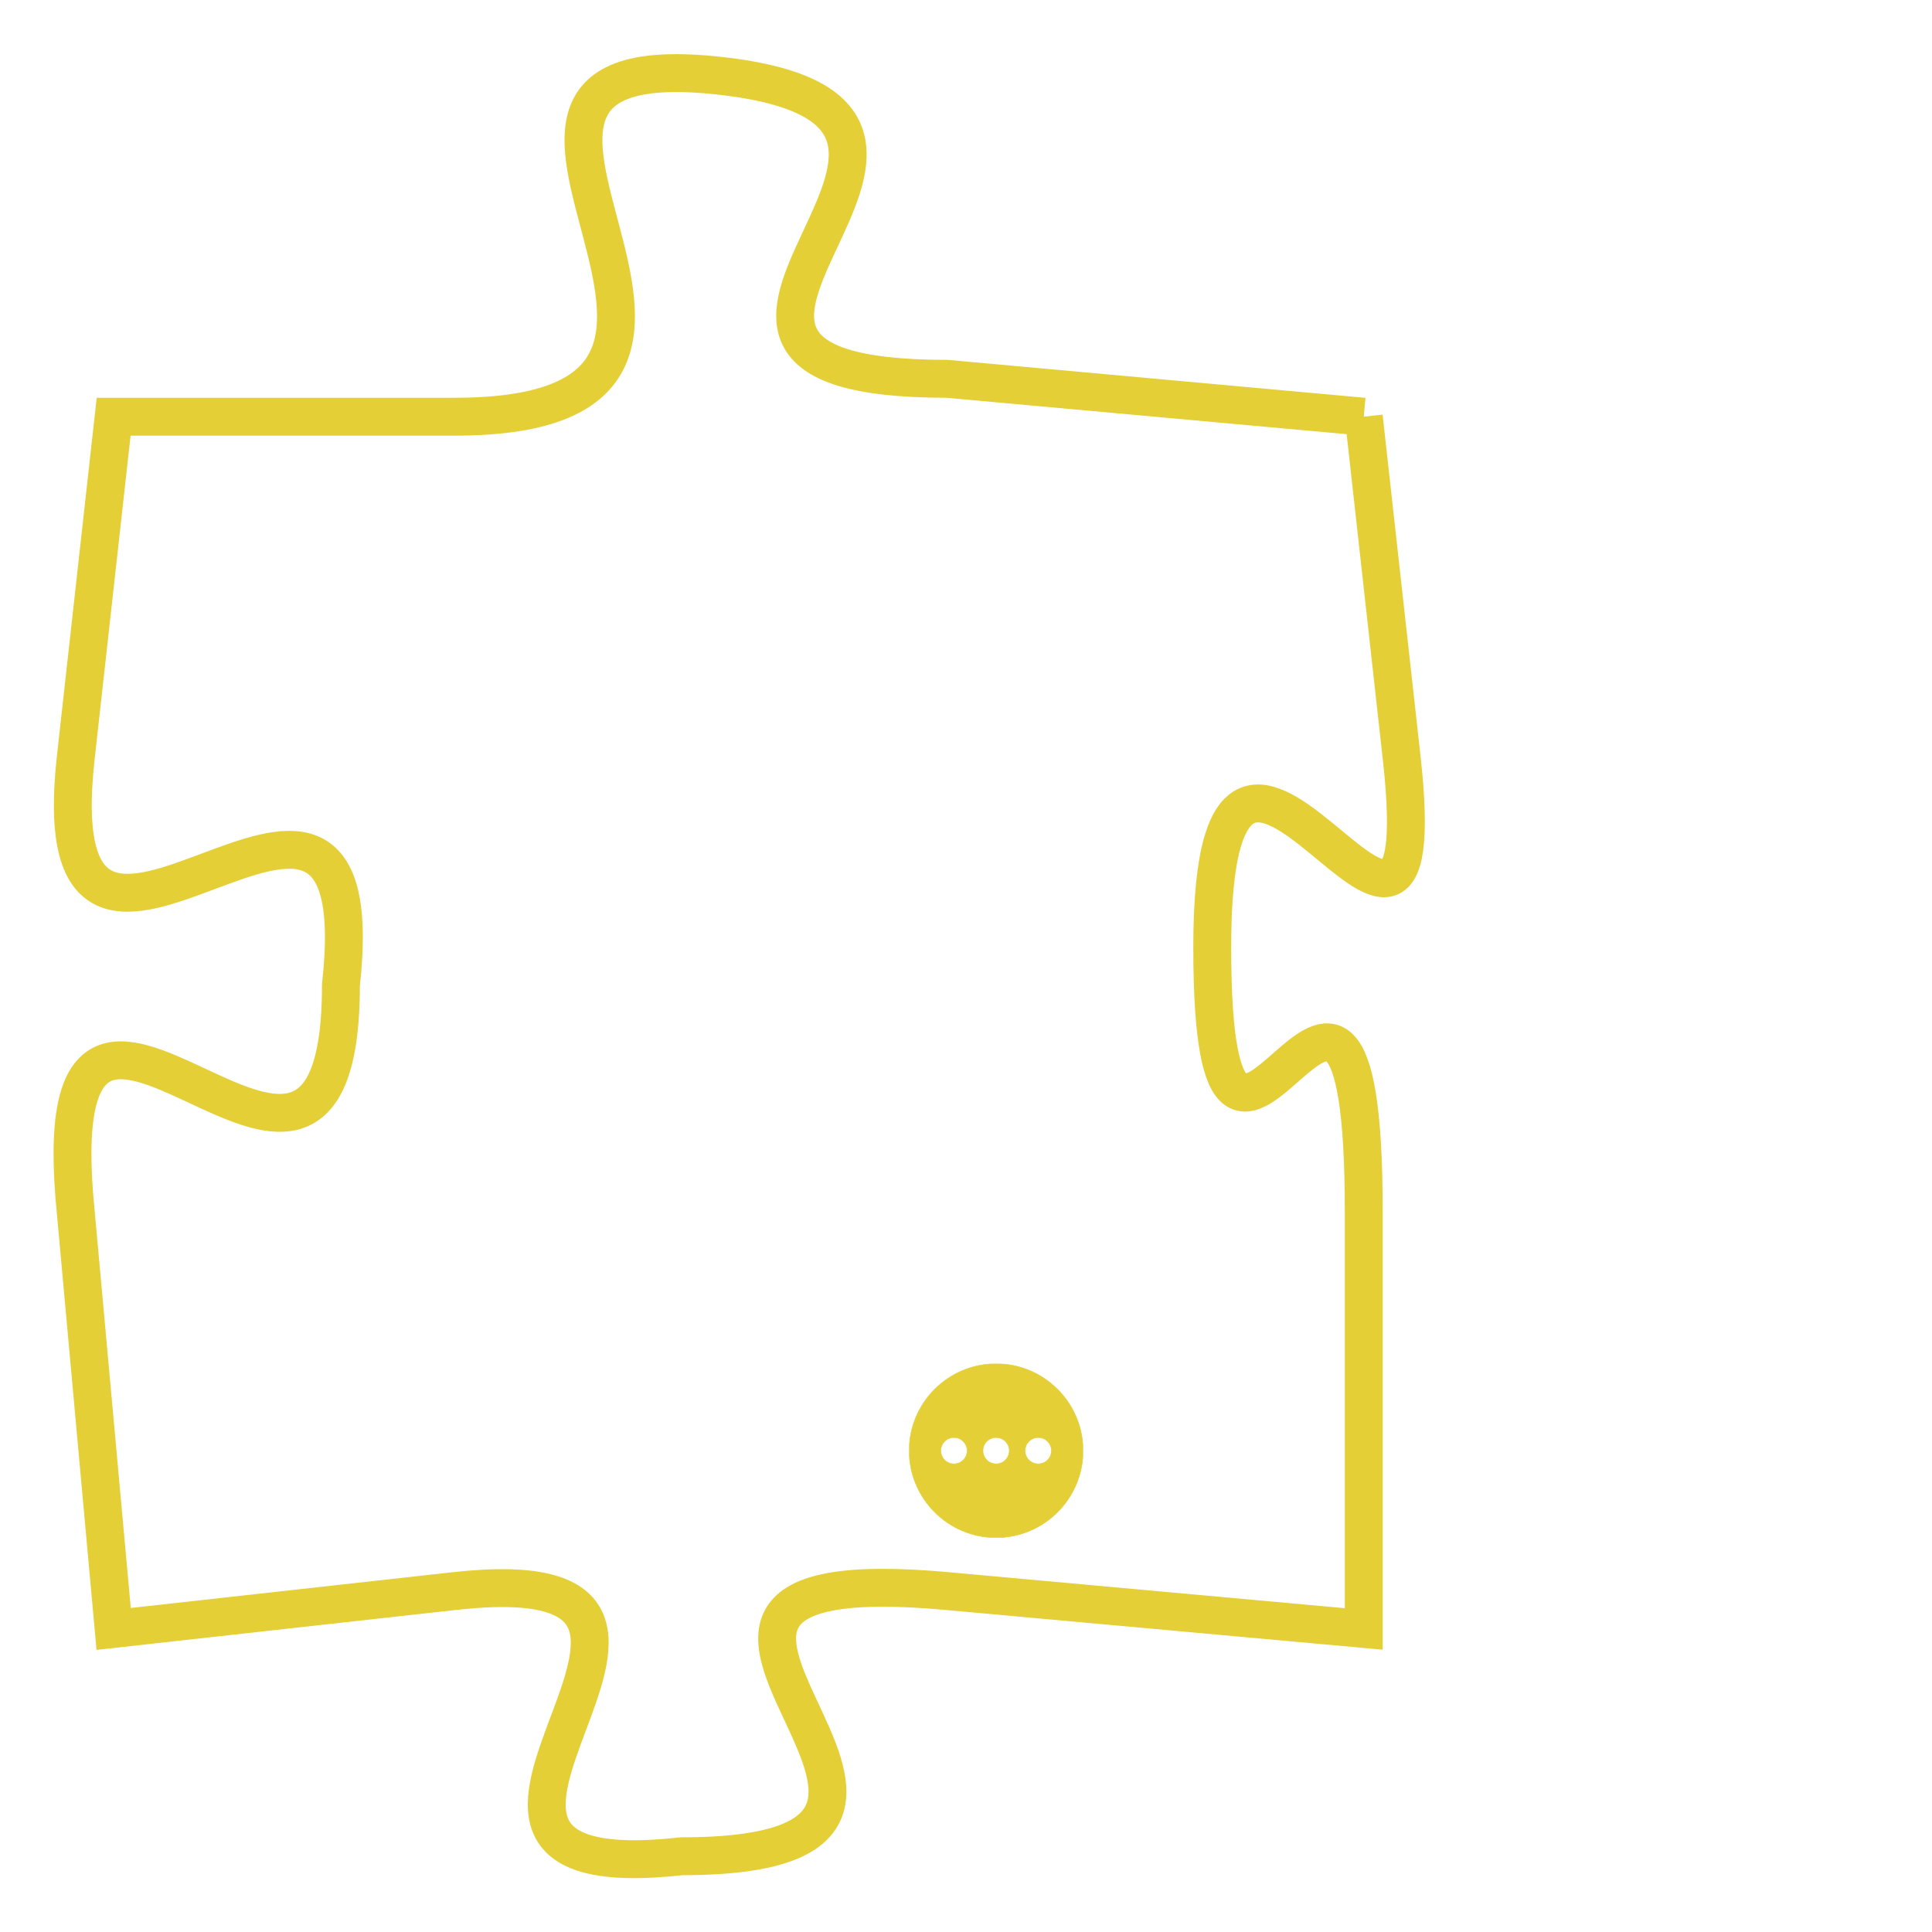 <svg version="1.1" xmlns="http://www.w3.org/2000/svg" xmlns:xlink="http://www.w3.org/1999/xlink" fill="transparent" x="0" y="0" width="350" height="350" preserveAspectRatio="xMinYMin slice"><style type="text/css">.links{fill:transparent;stroke: #E4CF37;}.links:hover{fill:#63D272; opacity:0.4;}</style><defs><g id="allt"><path id="t8487" d="M1254,2080 L1243,2079 C1233,2079 1246,2072 1237,2071 C1228,2070 1240,2080 1230,2080 L1221,2080 1221,2080 L1220,2089 C1219,2098 1228,2086 1227,2095 C1227,2104 1219,2091 1220,2101 L1221,2112 1221,2112 L1230,2111 C1239,2110 1227,2119 1236,2118 C1246,2118 1232,2110 1243,2111 L1254,2112 1254,2112 L1254,2101 C1254,2090 1250,2104 1250,2094 C1250,2084 1256,2098 1255,2089 L1254,2080"/></g><clipPath id="c" clipRule="evenodd" fill="transparent"><use href="#t8487"/></clipPath></defs><svg viewBox="1218 2069 39 51" preserveAspectRatio="xMinYMin meet"><svg width="4380" height="2430"><g><image crossorigin="anonymous" x="0" y="0" href="https://nftpuzzle.license-token.com/assets/completepuzzle.svg" width="100%" height="100%" /><g class="links"><use href="#t8487"/></g></g></svg><svg x="1242" y="2105" height="9%" width="9%" viewBox="0 0 330 330"><g><a xlink:href="https://nftpuzzle.license-token.com/" class="links"><title>See the most innovative NFT based token software licensing project</title><path fill="#E4CF37" id="more" d="M165,0C74.019,0,0,74.019,0,165s74.019,165,165,165s165-74.019,165-165S255.981,0,165,0z M85,190 c-13.785,0-25-11.215-25-25s11.215-25,25-25s25,11.215,25,25S98.785,190,85,190z M165,190c-13.785,0-25-11.215-25-25 s11.215-25,25-25s25,11.215,25,25S178.785,190,165,190z M245,190c-13.785,0-25-11.215-25-25s11.215-25,25-25 c13.785,0,25,11.215,25,25S258.785,190,245,190z"></path></a></g></svg></svg></svg>